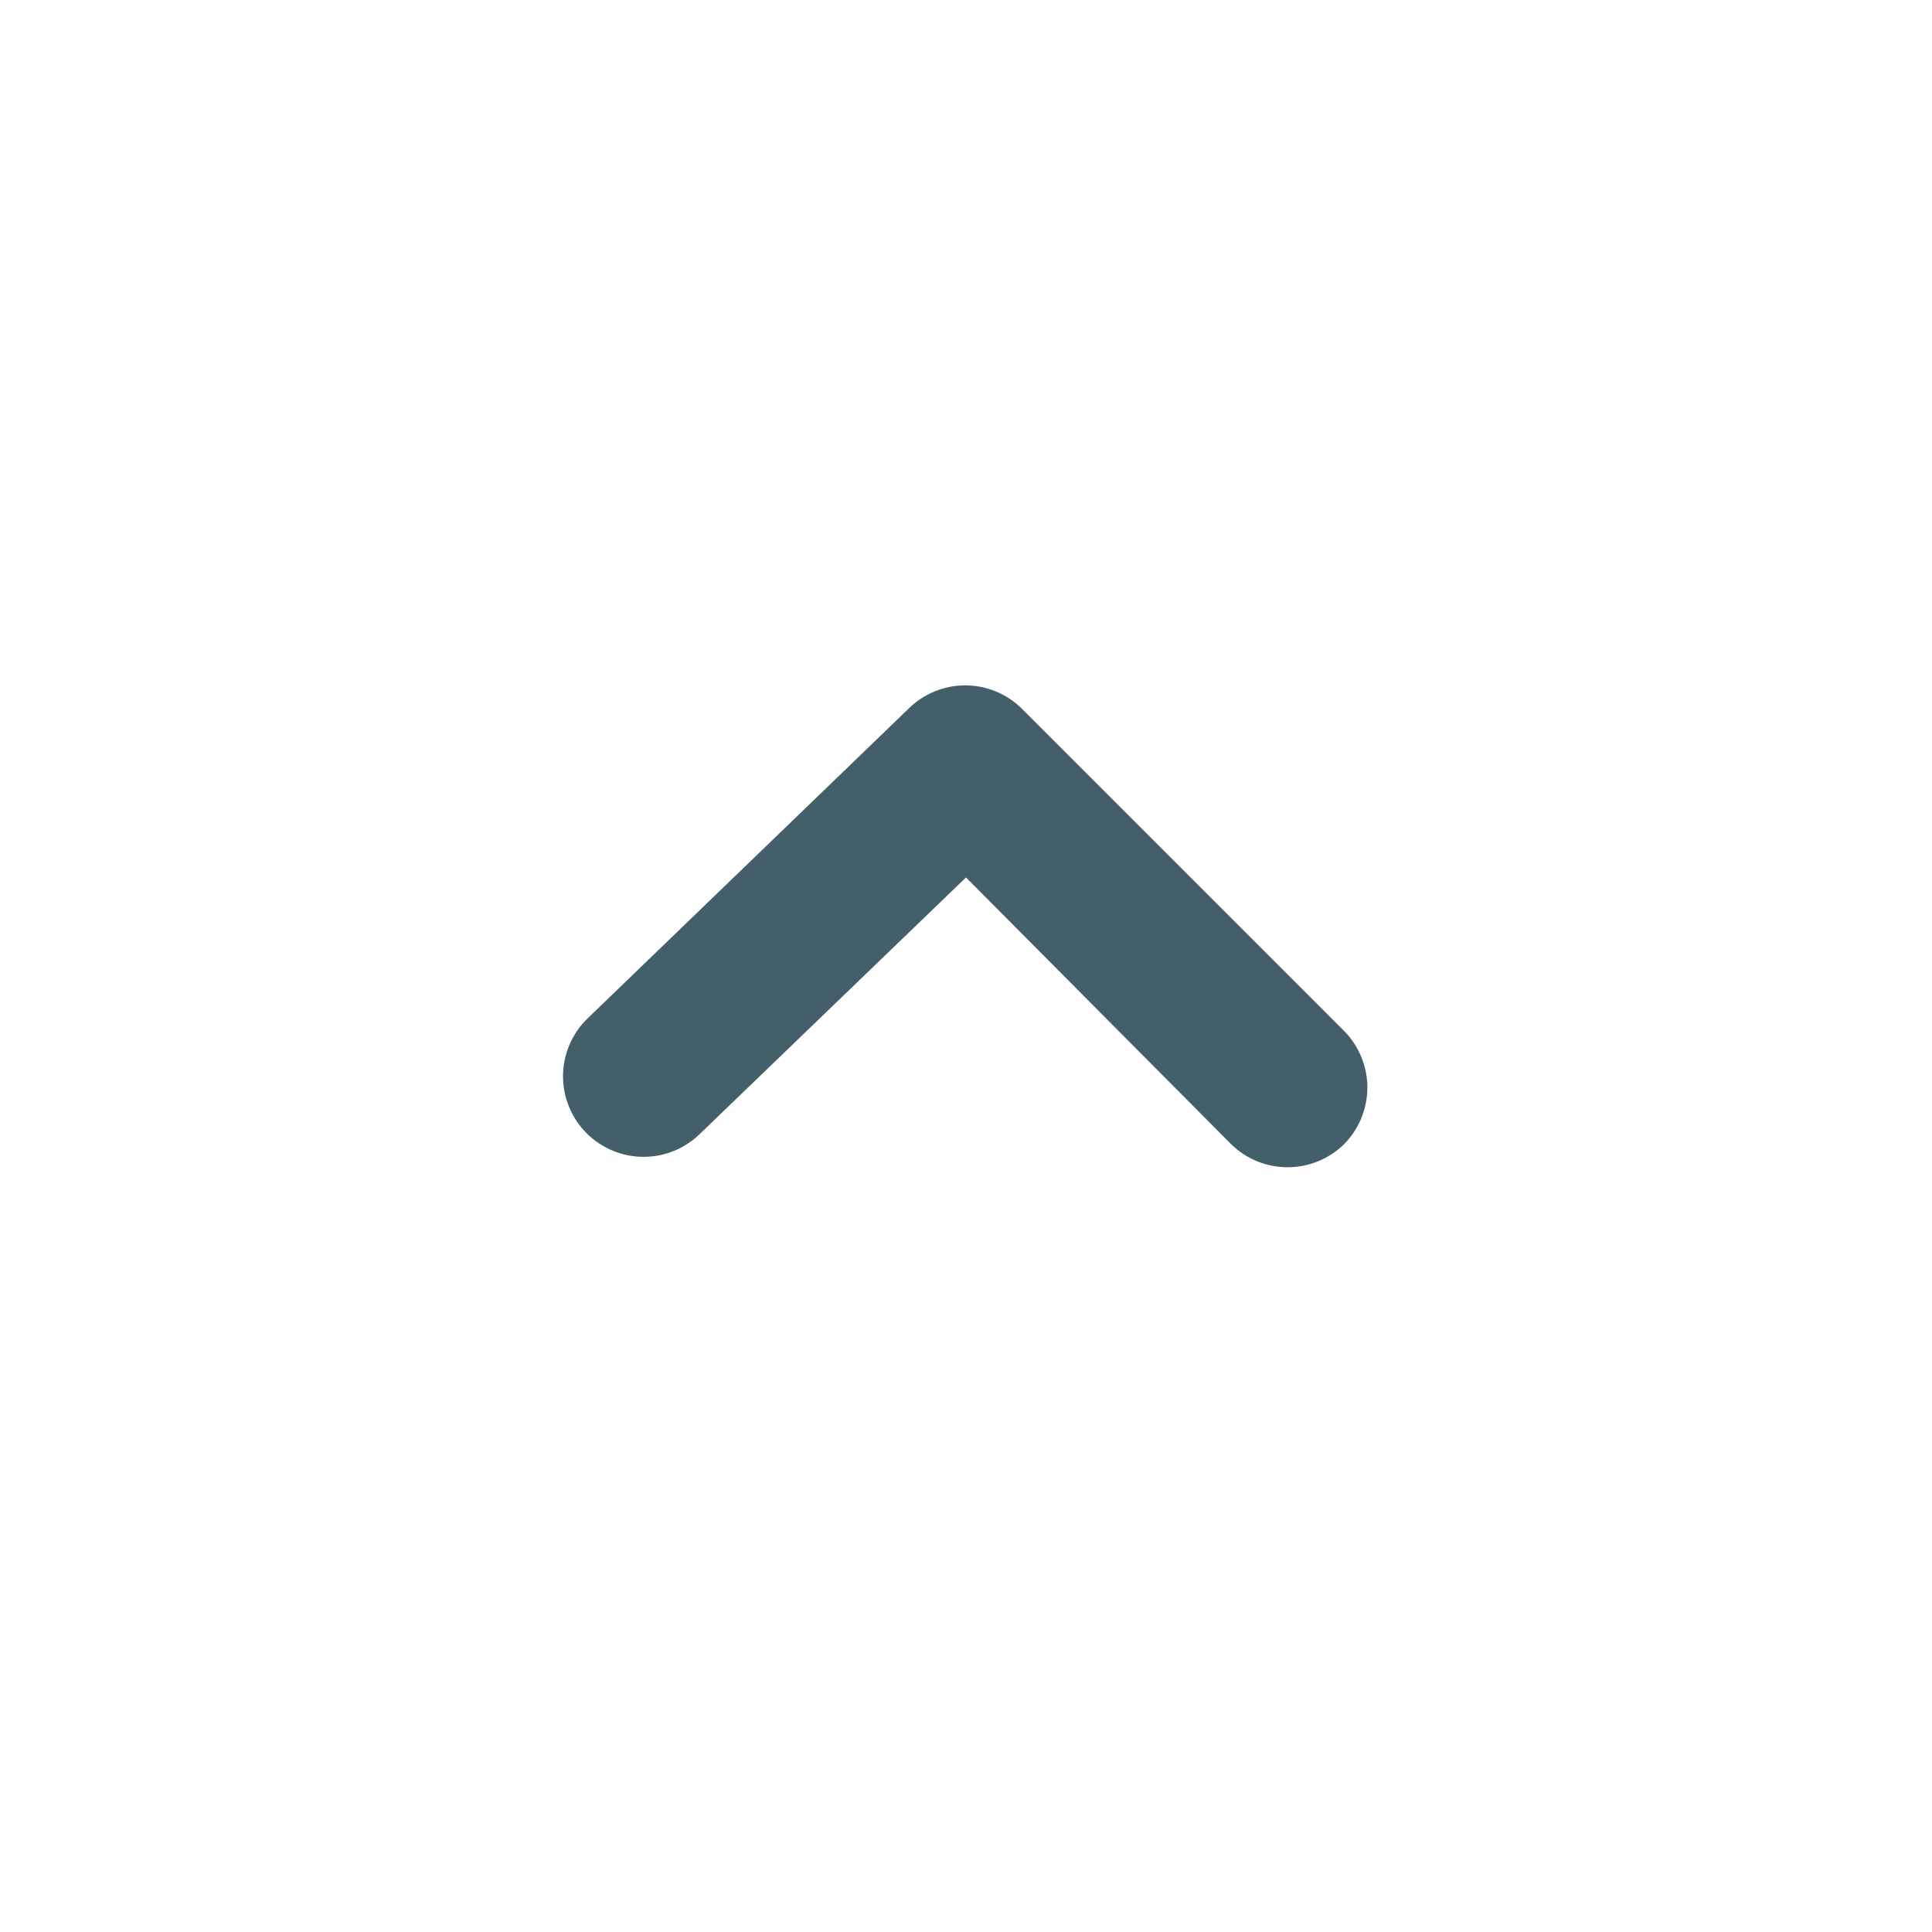 <svg width="36" height="36" viewBox="0 0 36 36" fill="none" xmlns="http://www.w3.org/2000/svg">
<path d="M24 21.75C23.803 21.751 23.607 21.713 23.424 21.639C23.241 21.564 23.075 21.454 22.935 21.315L18 16.35L13.05 21.12C12.769 21.399 12.389 21.556 11.992 21.556C11.596 21.556 11.216 21.399 10.935 21.12C10.794 20.981 10.683 20.815 10.607 20.632C10.53 20.449 10.491 20.253 10.491 20.055C10.491 19.857 10.53 19.661 10.607 19.478C10.683 19.295 10.794 19.129 10.935 18.99L16.935 13.2C17.215 12.925 17.592 12.771 17.985 12.771C18.378 12.771 18.755 12.925 19.035 13.2L25.035 19.2C25.176 19.339 25.287 19.505 25.363 19.688C25.439 19.871 25.479 20.067 25.479 20.265C25.479 20.463 25.439 20.659 25.363 20.842C25.287 21.025 25.176 21.191 25.035 21.33C24.757 21.598 24.386 21.748 24 21.75Z" fill="#425F6A"/>
</svg>
